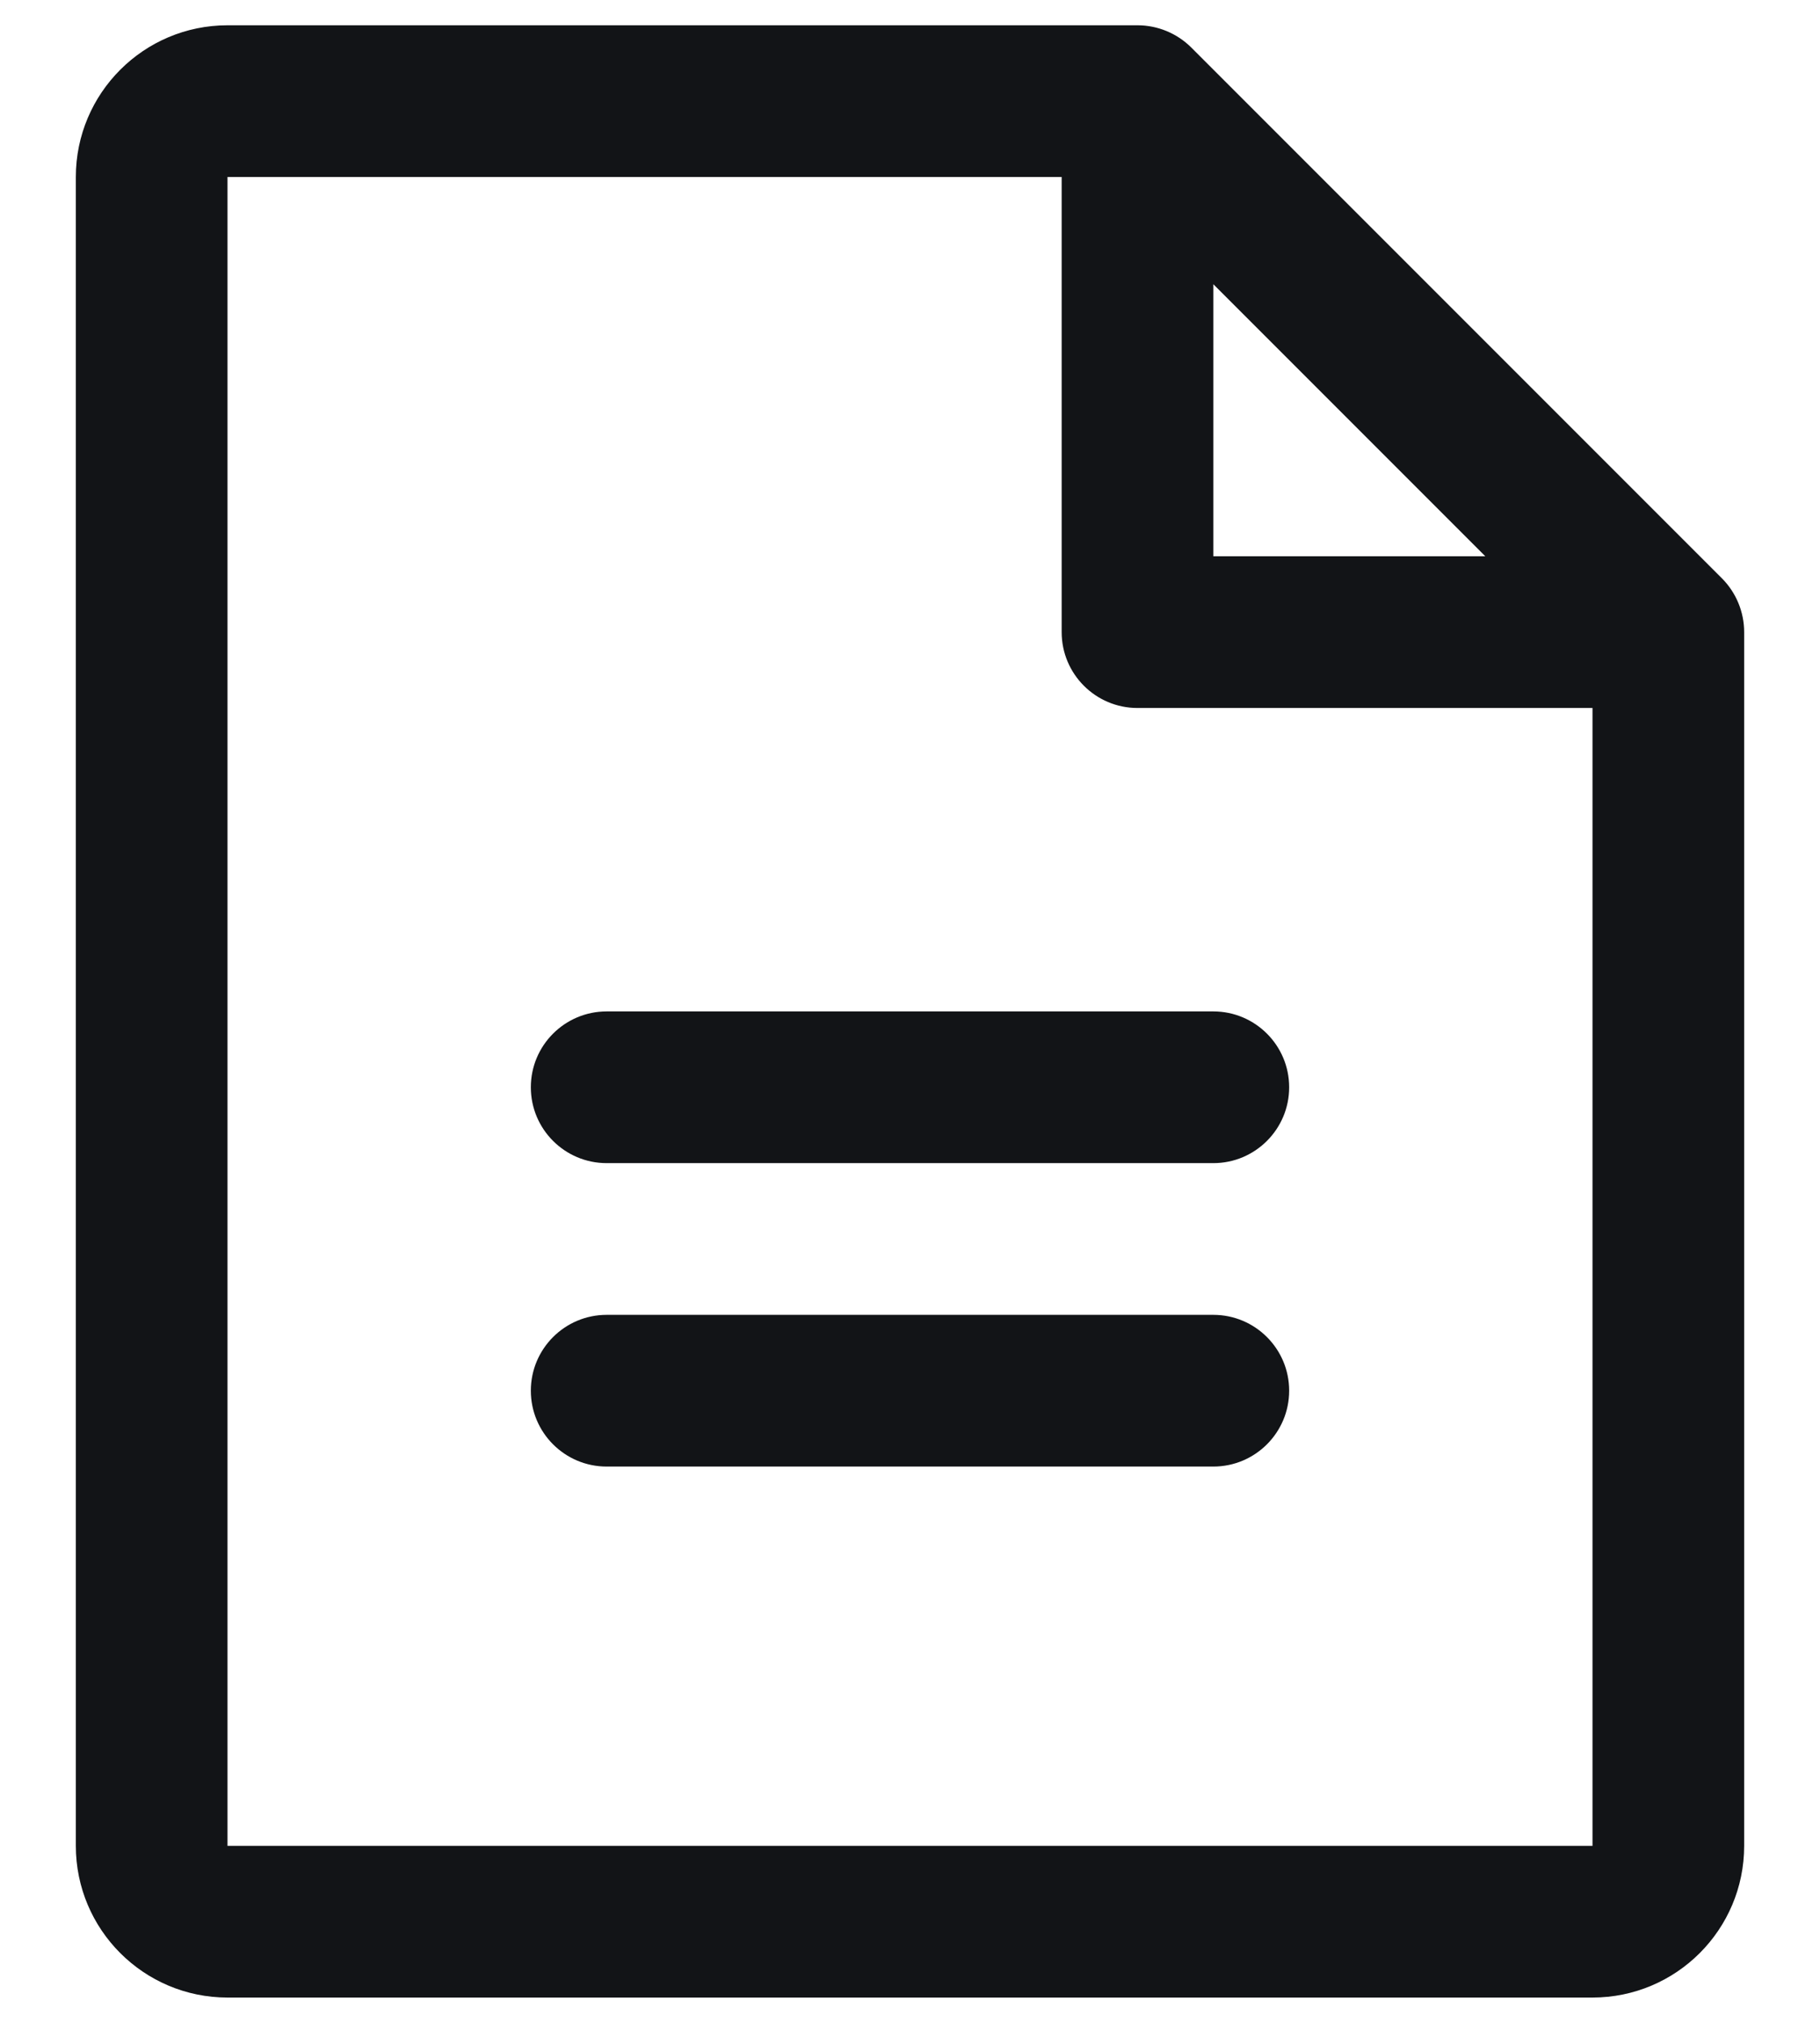 <svg width="18" height="20" viewBox="0 0 18 20" fill="none" xmlns="http://www.w3.org/2000/svg">
<path fill-rule="evenodd" clip-rule="evenodd" d="M17.031 5.719L11.781 0.469C11.64 0.329 11.449 0.25 11.25 0.25H2.25C1.422 0.25 0.75 0.922 0.75 1.75V18.25C0.75 19.078 1.422 19.75 2.25 19.75H15.75C16.578 19.75 17.25 19.078 17.25 18.25V6.25C17.25 6.051 17.171 5.86 17.031 5.719ZM12 2.81L14.69 5.5H12V2.81ZM15.75 18.25H2.25V1.75H10.5V6.25C10.5 6.664 10.836 7 11.25 7H15.75V18.25ZM12.75 10.75C12.75 11.164 12.414 11.5 12 11.5H6C5.586 11.5 5.25 11.164 5.25 10.75C5.25 10.336 5.586 10 6 10H12C12.414 10 12.75 10.336 12.75 10.75ZM12.75 13.75C12.75 14.164 12.414 14.5 12 14.5H6C5.586 14.5 5.25 14.164 5.25 13.75C5.25 13.336 5.586 13 6 13H12C12.414 13 12.75 13.336 12.75 13.75Z" fill="#121417"/>
</svg>
